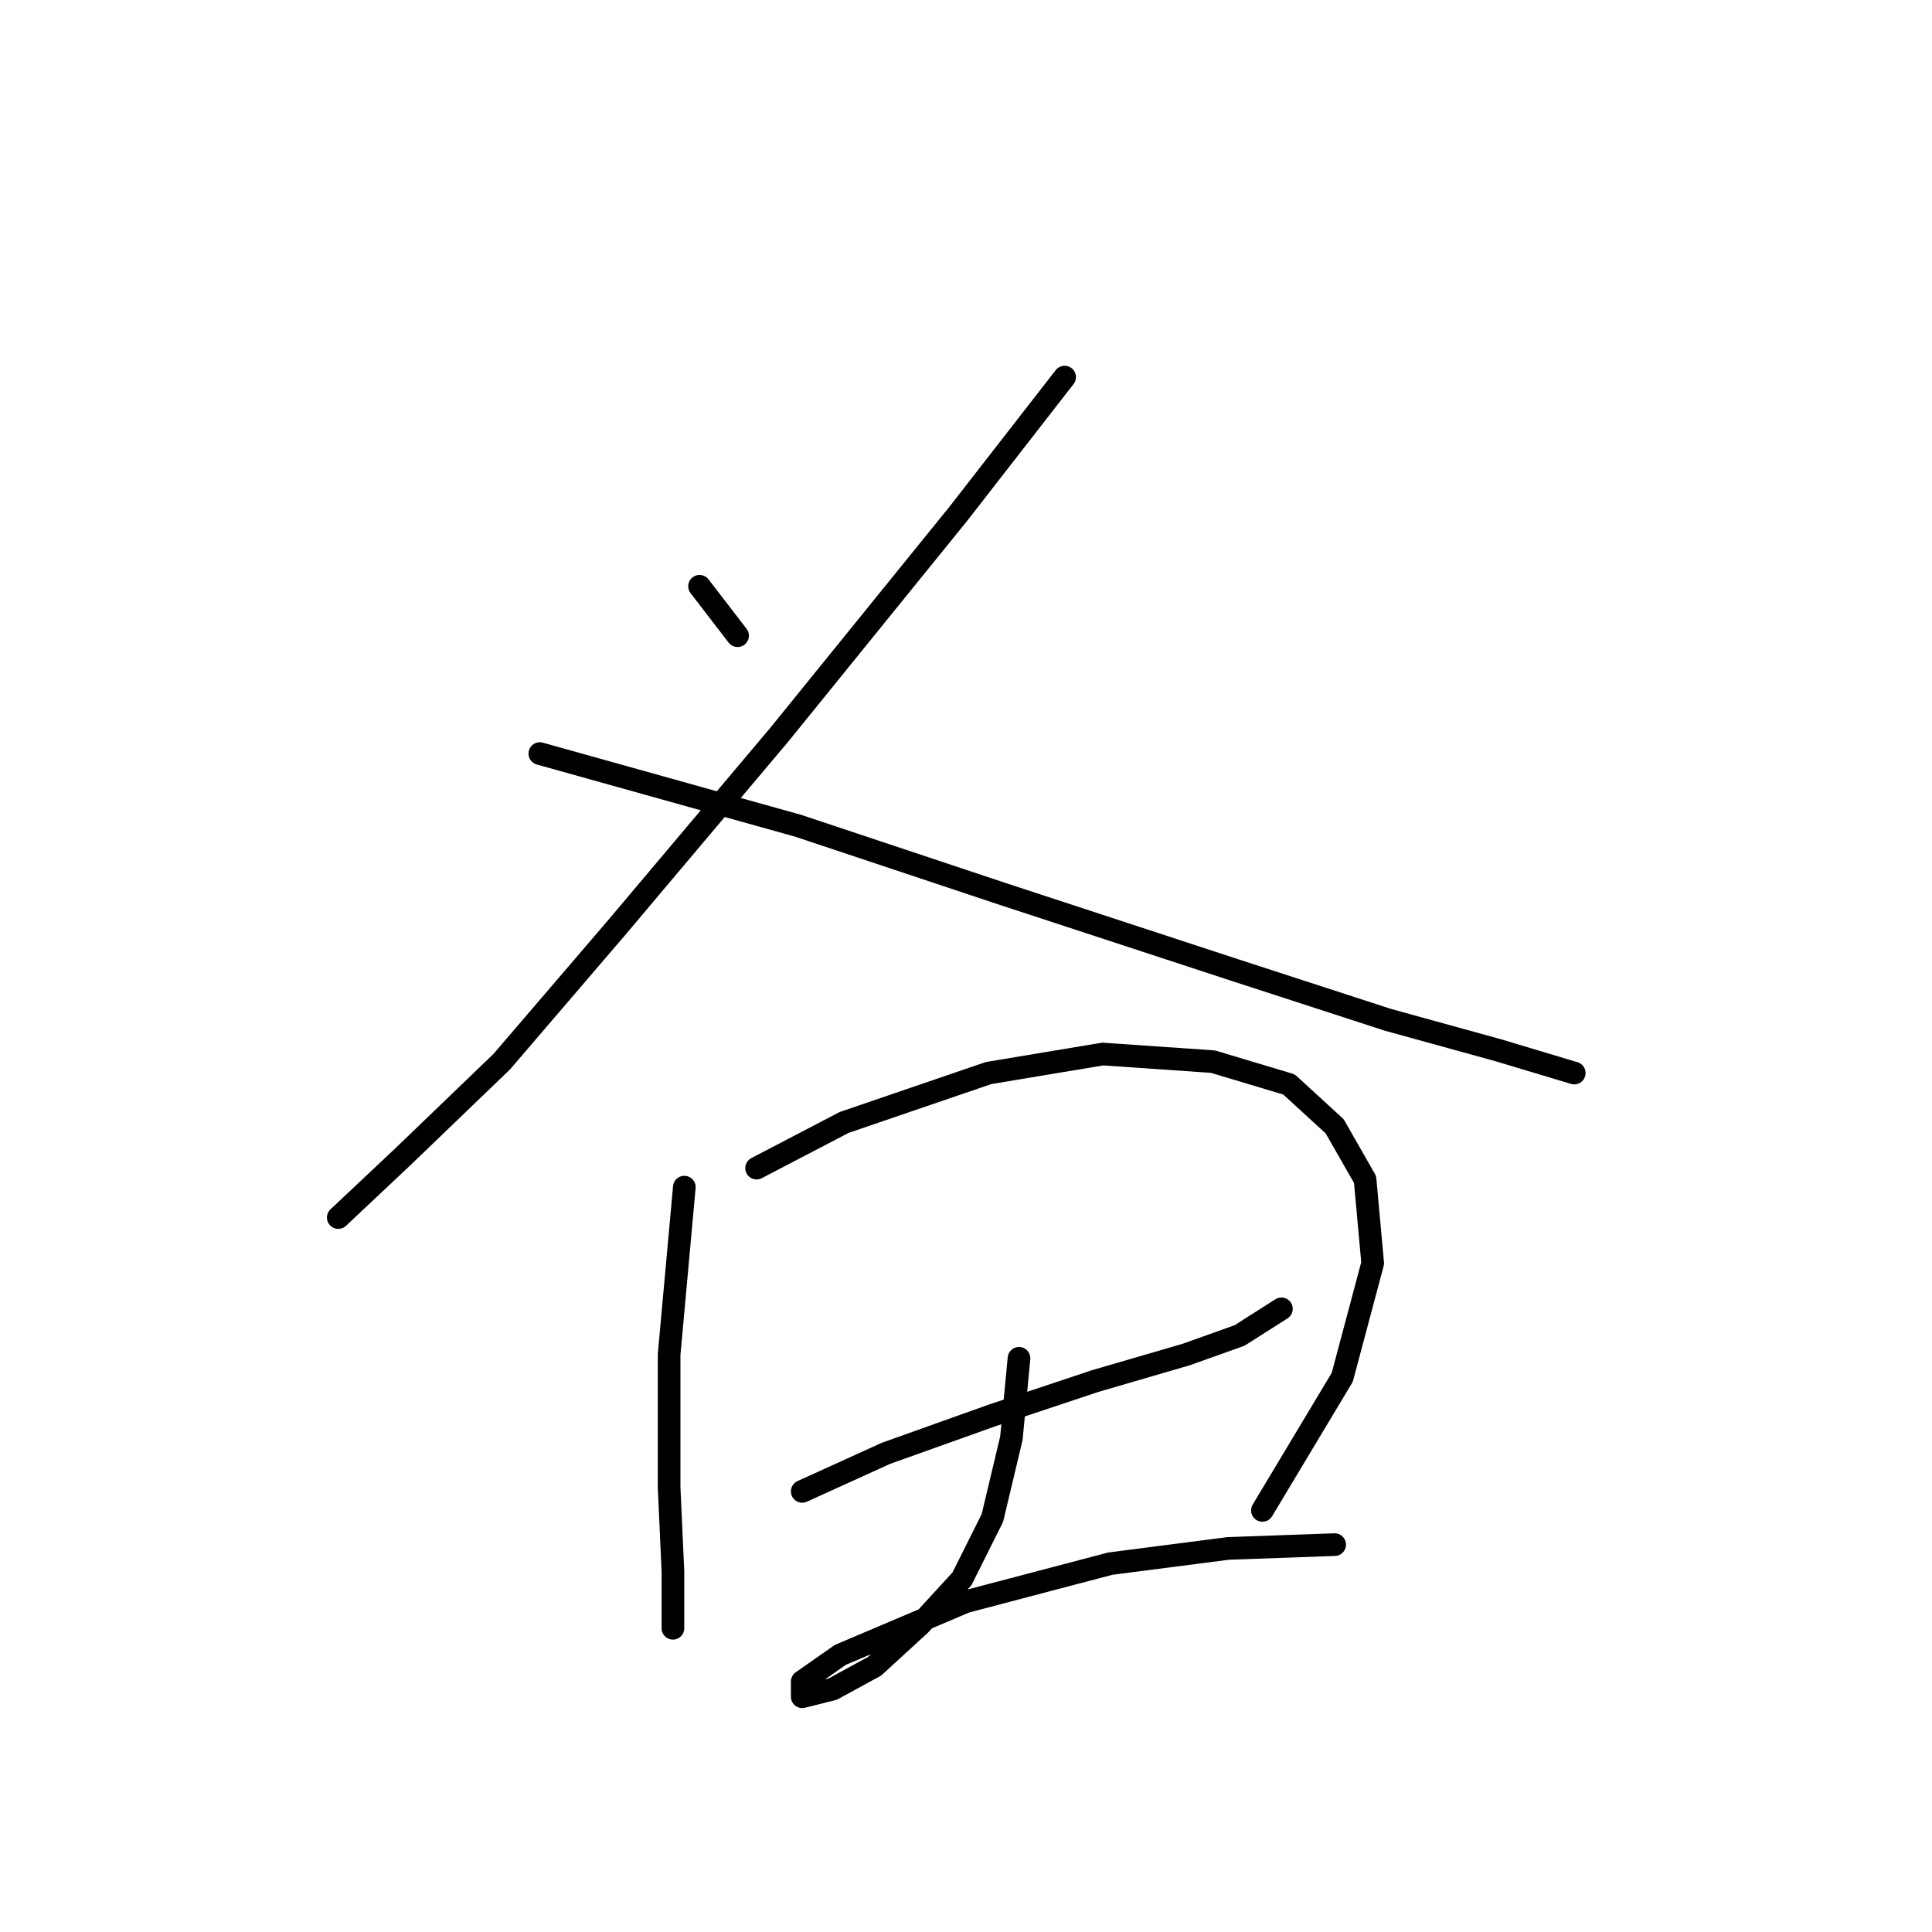 <?xml version="1.0" standalone="no"?>
    <svg width="256" height="256" xmlns="http://www.w3.org/2000/svg" version="1.1">
    <polyline stroke="black" stroke-width="3" stroke-linecap="round" fill="transparent" stroke-linejoin="round" points="92.694 77.682 97.733 84.233 97.733 84.233 " />
        <polyline stroke="black" stroke-width="3" stroke-linecap="round" fill="transparent" stroke-linejoin="round" points="141.07 49.966 126.96 68.107 103.276 97.335 81.607 123.035 66.489 140.672 53.387 153.271 44.821 161.333 44.821 161.333 " />
        <polyline stroke="black" stroke-width="3" stroke-linecap="round" fill="transparent" stroke-linejoin="round" points="71.529 99.854 105.796 109.429 133.008 118.5 163.747 128.578 183.904 135.129 198.518 139.161 208.596 142.184 208.596 142.184 " />
        <polyline stroke="black" stroke-width="3" stroke-linecap="round" fill="transparent" stroke-linejoin="round" points="90.678 157.302 88.662 179.475 88.662 197.112 89.166 208.199 89.166 214.246 89.166 215.757 89.166 215.757 " />
        <polyline stroke="black" stroke-width="3" stroke-linecap="round" fill="transparent" stroke-linejoin="round" points="100.252 154.782 111.843 148.735 130.992 142.184 146.11 139.665 160.724 140.672 170.802 143.696 176.849 149.239 180.881 156.294 181.888 167.381 177.857 182.498 167.275 200.136 167.275 200.136 " />
        <polyline stroke="black" stroke-width="3" stroke-linecap="round" fill="transparent" stroke-linejoin="round" points="106.299 197.616 117.386 192.577 131.496 187.538 145.102 183.002 157.196 179.475 164.251 176.955 169.794 173.428 169.794 173.428 " />
        <polyline stroke="black" stroke-width="3" stroke-linecap="round" fill="transparent" stroke-linejoin="round" points="135.023 179.979 134.015 190.561 131.496 201.144 127.464 209.206 121.921 215.254 115.874 220.797 110.331 223.82 106.299 224.828 106.299 222.812 111.339 219.285 127.968 212.23 147.118 207.191 162.739 205.175 176.849 204.671 176.849 204.671 " />
        </svg>